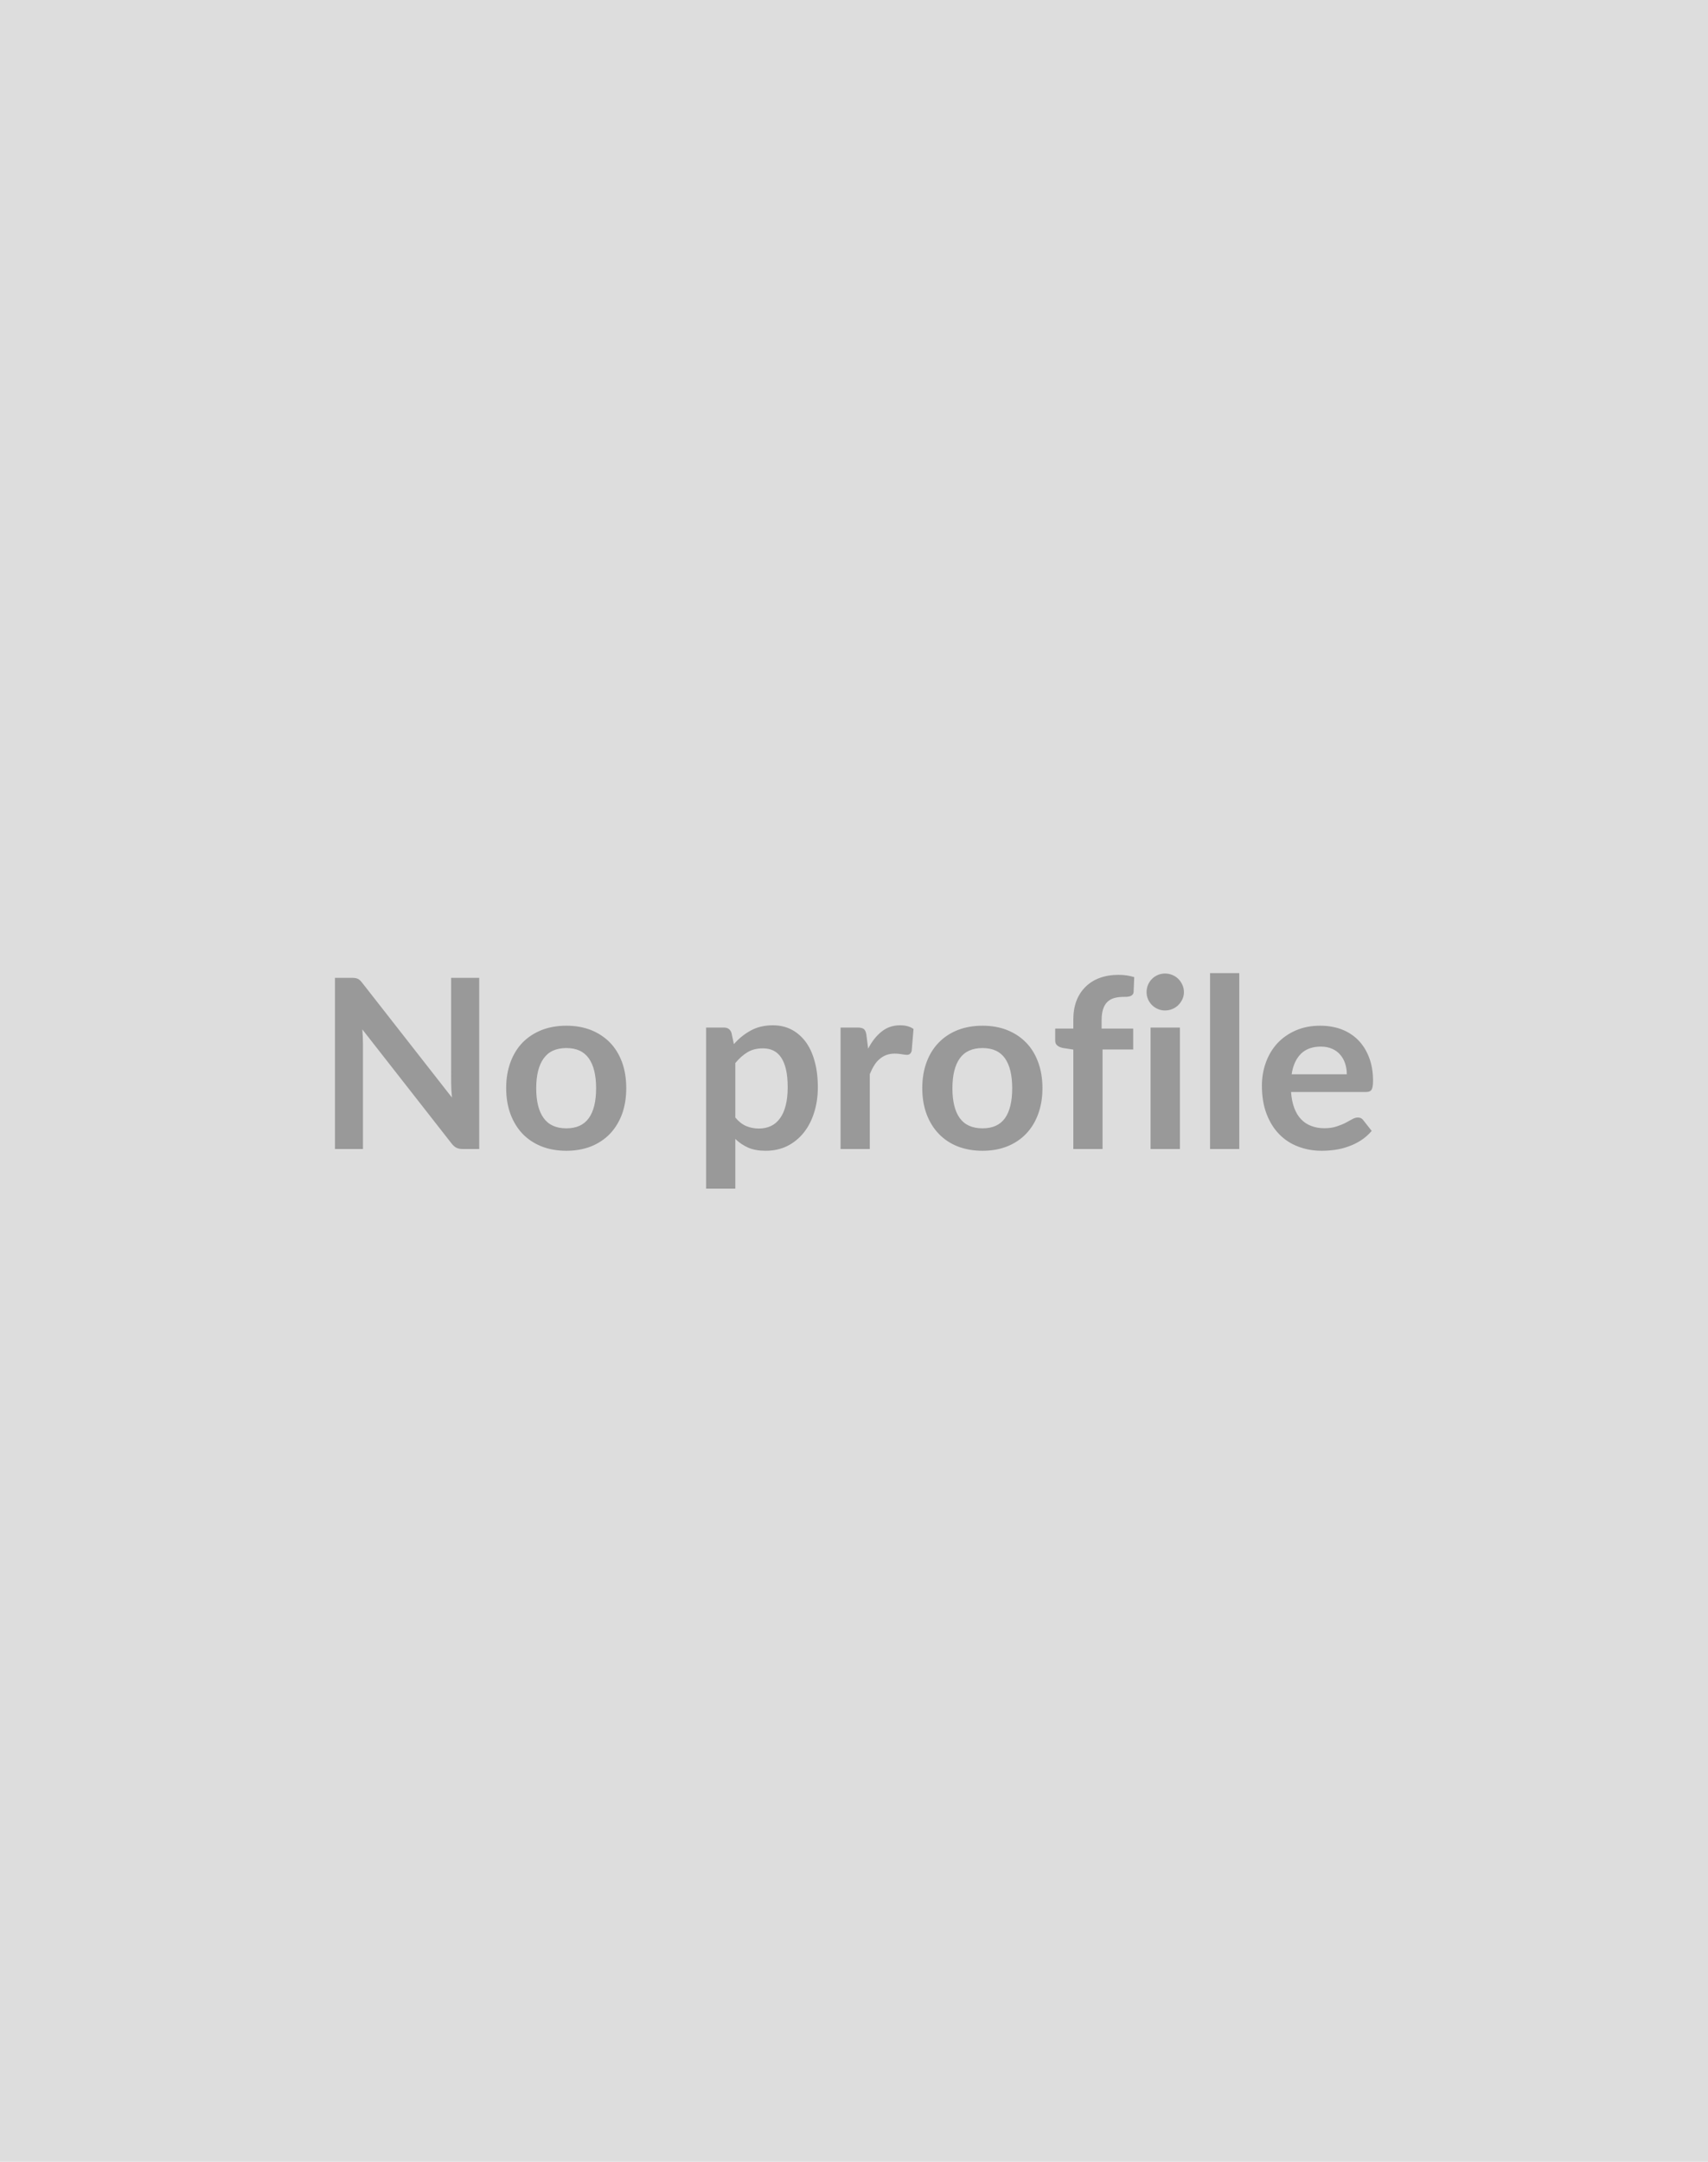 <svg xmlns="http://www.w3.org/2000/svg" width="166" height="210" viewBox="0 0 166 210"><rect width="100%" height="100%" fill="#DDDDDD"/><path fill="#999999" d="M43.845 94.99h2.73v16.63h-1.59q-.37 0-.62-.12-.24-.12-.47-.41L35.215 100q.06.76.06 1.41v10.21h-2.72V94.99h1.62q.2 0 .34.02t.25.07.22.15q.1.09.23.26l8.71 11.13-.06-.8q-.02-.39-.02-.72zm11.2 4.65q1.31 0 2.39.42 1.07.43 1.84 1.21.76.78 1.18 1.91.41 1.13.41 2.52 0 1.4-.41 2.53-.42 1.12-1.18 1.92-.77.79-1.84 1.22-1.08.42-2.39.42-1.32 0-2.4-.42-1.08-.43-1.85-1.22-.76-.8-1.18-1.92-.42-1.13-.42-2.53 0-1.39.42-2.52t1.18-1.91q.77-.78 1.85-1.21 1.08-.42 2.4-.42m0 9.97q1.47 0 2.18-.99t.71-2.9-.71-2.91-2.18-1q-1.49 0-2.21 1.01-.72 1-.72 2.9t.72 2.89q.72 1 2.21 1m16.42-6.34v5.29q.49.59 1.06.83t1.23.24q.65 0 1.16-.24.52-.24.88-.74.37-.49.56-1.24.2-.76.2-1.78 0-1.04-.17-1.76-.17-.71-.48-1.16t-.75-.66-1.01-.21q-.88 0-1.5.38-.62.37-1.18 1.05m-.37-2.93.23 1.09q.72-.82 1.64-1.32.92-.51 2.16-.51.97 0 1.77.4.8.41 1.38 1.17.58.77.89 1.89.32 1.12.32 2.57 0 1.32-.36 2.45-.35 1.12-1.01 1.95-.67.83-1.6 1.3-.94.46-2.1.46-.99 0-1.69-.3-.7-.31-1.26-.85v4.83h-2.84V99.82h1.74q.55 0 .73.52m13.11.19.17 1.34q.55-1.06 1.31-1.66.76-.61 1.79-.61.82 0 1.31.36l-.18 2.13q-.06.2-.17.29t-.29.09q-.17 0-.51-.06t-.66-.06q-.47 0-.84.14t-.66.4q-.3.25-.52.62-.23.37-.42.84v7.27h-2.84v-11.8h1.67q.43 0 .61.16.17.15.23.55m11.29-.89q1.31 0 2.38.42 1.08.43 1.84 1.21.77.78 1.18 1.91.42 1.13.42 2.52 0 1.4-.42 2.53-.41 1.12-1.18 1.92-.76.79-1.84 1.22-1.07.42-2.38.42-1.32 0-2.41-.42-1.08-.43-1.84-1.22-.77-.8-1.19-1.92-.42-1.13-.42-2.53 0-1.39.42-2.52t1.19-1.91q.76-.78 1.84-1.21 1.09-.42 2.41-.42m0 9.97q1.47 0 2.18-.99.7-.99.7-2.9t-.7-2.91q-.71-1-2.18-1-1.5 0-2.22 1.01-.71 1-.71 2.9t.71 2.89q.72 1 2.22 1m11.66 2.01h-2.84v-9.66l-1.02-.16q-.34-.07-.54-.24-.2-.16-.2-.47v-1.17h1.76v-.87q0-1.01.3-1.82.31-.8.88-1.36.57-.57 1.38-.87.82-.3 1.84-.3.82 0 1.52.22l-.06 1.43q-.01.16-.09.26-.08.09-.21.15-.13.05-.31.07-.17.01-.36.01-.51 0-.91.11-.39.11-.67.38t-.42.71q-.14.45-.14 1.1v.78h3.07v2.03h-2.98zm4.67-11.8h2.85v11.8h-2.85zm3.24-3.44q0 .37-.15.69t-.4.57q-.24.24-.58.38-.33.14-.71.14-.37 0-.69-.14-.33-.14-.57-.38-.25-.25-.39-.57t-.14-.69q0-.38.14-.71t.39-.58q.24-.24.57-.38.32-.14.69-.14.38 0 .71.14.34.14.58.38.25.25.4.58t.15.71m2.54-1.85h2.84v17.09h-2.84zm7.93 9.83h5.36q0-.55-.16-1.04t-.47-.85q-.31-.37-.78-.58-.48-.22-1.11-.22-1.23 0-1.94.7-.71.71-.9 1.99m7.24 1.72h-7.3q.07.91.32 1.57t.67 1.09q.41.43.98.64.57.22 1.26.22t1.19-.17q.5-.16.87-.35.38-.2.66-.36t.55-.16q.35 0 .53.27l.81 1.03q-.47.55-1.06.93-.58.37-1.22.59-.64.23-1.3.32t-1.28.09q-1.23 0-2.29-.41-1.06-.4-1.84-1.2t-1.23-1.98-.45-2.73q0-1.21.39-2.27.39-1.07 1.12-1.86.73-.78 1.78-1.24 1.06-.46 2.38-.46 1.11 0 2.06.35.94.36 1.62 1.04.68.69 1.06 1.68.39 1 .39 2.27 0 .65-.14.87-.14.23-.53.23"/></svg>